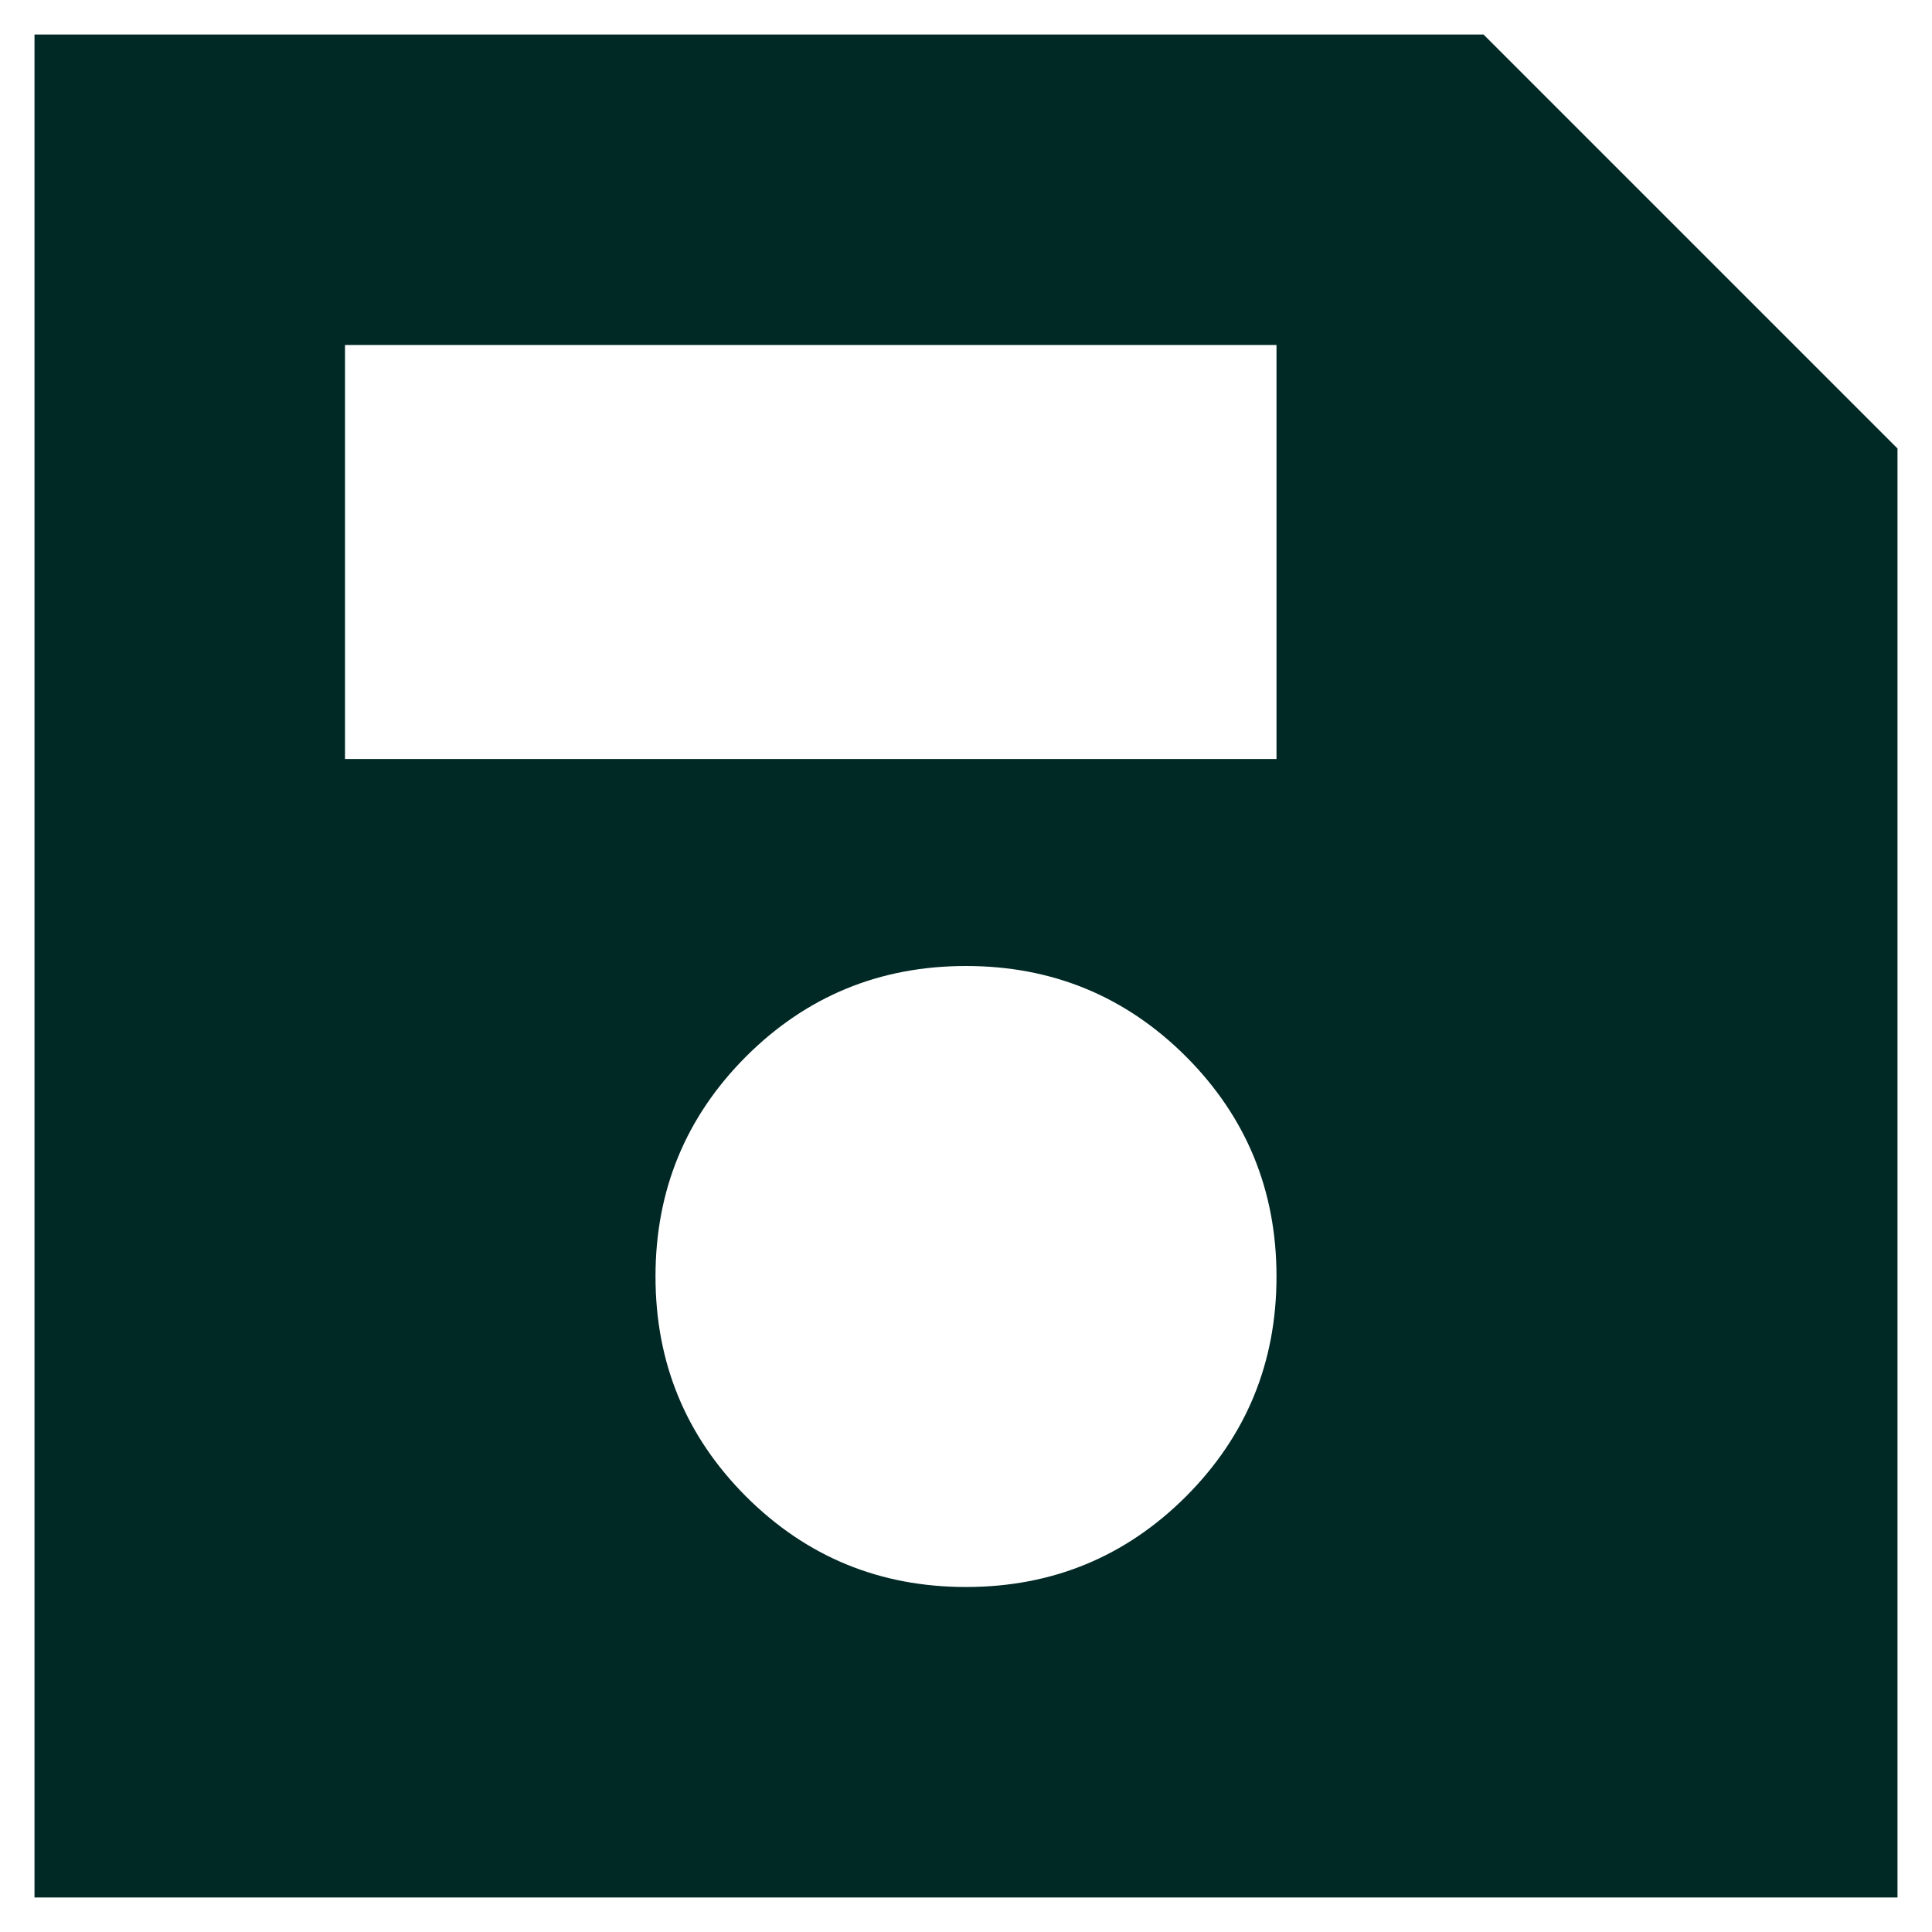 <svg width="14" height="14" viewBox="0 0 14 14" fill="none" xmlns="http://www.w3.org/2000/svg">
<path d="M13.75 3.25V13.75H0.25V0.25H10.75L13.75 3.25ZM7 11.5C7.625 11.5 8.156 11.281 8.594 10.844C9.031 10.406 9.25 9.875 9.25 9.25C9.25 8.625 9.031 8.094 8.594 7.656C8.156 7.219 7.625 7 7 7C6.375 7 5.844 7.219 5.406 7.656C4.969 8.094 4.75 8.625 4.75 9.25C4.75 9.875 4.969 10.406 5.406 10.844C5.844 11.281 6.375 11.5 7 11.5ZM2.5 5.5H9.25V2.5H2.5V5.5Z" fill="#002926"/>
</svg>
